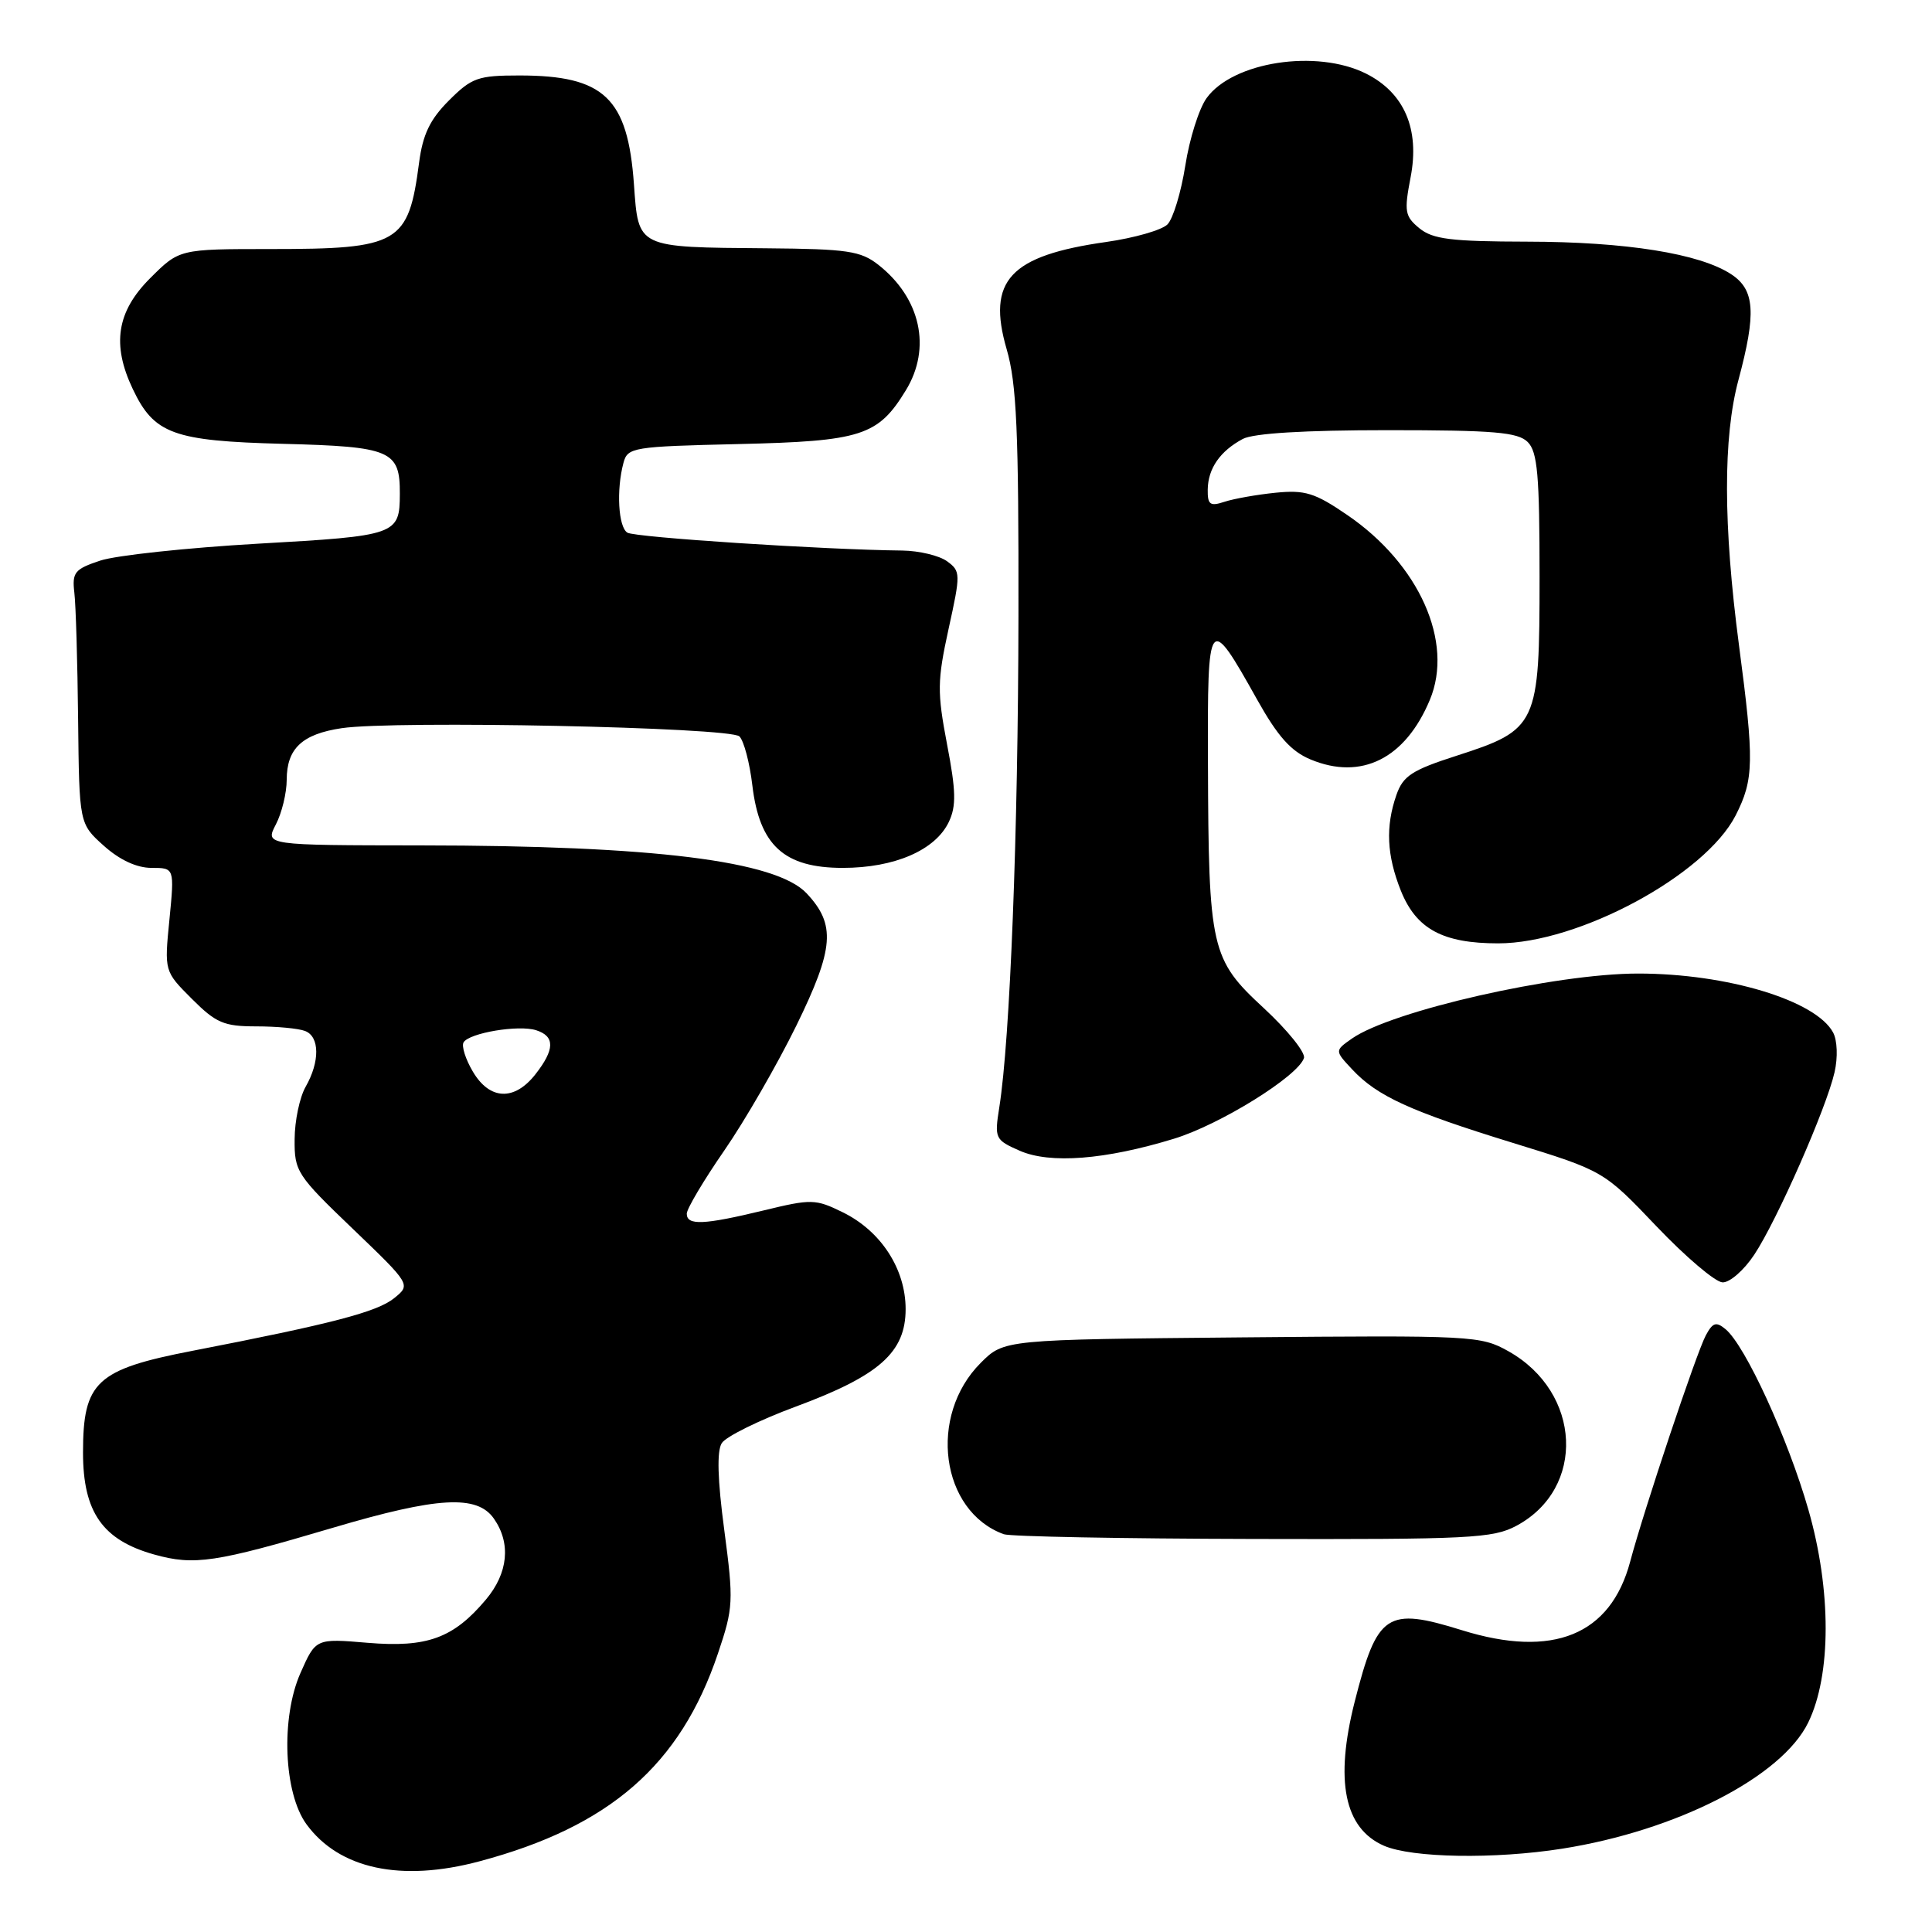 <?xml version="1.0" encoding="UTF-8" standalone="no"?>
<!DOCTYPE svg PUBLIC "-//W3C//DTD SVG 1.1//EN" "http://www.w3.org/Graphics/SVG/1.1/DTD/svg11.dtd" >
<svg xmlns="http://www.w3.org/2000/svg" xmlns:xlink="http://www.w3.org/1999/xlink" version="1.1" viewBox="0 0 256 256">
 <g >
 <path fill="currentColor"
d=" M 63.51 246.64 C 80.78 242.04 90.15 233.88 95.13 219.10 C 97.18 213.02 97.22 212.20 95.97 202.74 C 95.08 196.08 94.97 192.26 95.64 191.22 C 96.18 190.36 100.59 188.18 105.45 186.38 C 116.52 182.28 120.00 179.19 120.00 173.46 C 120.00 168.15 116.73 163.11 111.66 160.63 C 108.05 158.86 107.52 158.85 101.18 160.39 C 93.24 162.31 91.00 162.41 91.00 160.82 C 91.00 160.17 93.24 156.40 95.97 152.45 C 98.70 148.50 103.00 141.04 105.53 135.88 C 110.53 125.65 110.77 122.51 106.88 118.37 C 102.83 114.06 86.61 112.04 55.81 112.02 C 35.12 112.00 35.12 112.00 36.55 109.25 C 37.34 107.74 37.99 105.07 37.99 103.32 C 38.00 99.18 40.04 97.27 45.26 96.49 C 52.27 95.44 96.77 96.36 97.98 97.58 C 98.57 98.17 99.34 101.09 99.69 104.07 C 100.64 112.03 103.90 115.00 111.67 115.00 C 118.54 115.00 123.95 112.65 125.73 108.90 C 126.72 106.81 126.68 104.81 125.49 98.63 C 124.17 91.69 124.19 90.21 125.69 83.34 C 127.30 76.02 127.30 75.69 125.49 74.37 C 124.46 73.62 121.79 72.98 119.56 72.95 C 109.14 72.84 84.15 71.21 83.13 70.58 C 81.93 69.84 81.65 64.92 82.61 61.34 C 83.16 59.27 83.81 59.17 97.89 58.84 C 114.15 58.46 116.35 57.76 120.04 51.70 C 123.45 46.11 121.99 39.50 116.39 35.09 C 114.04 33.25 112.30 32.99 101.62 32.90 C 84.29 32.76 84.61 32.91 84.00 24.41 C 83.18 12.97 80.06 10.00 68.83 10.00 C 63.34 10.00 62.51 10.29 59.49 13.31 C 56.97 15.83 56.02 17.81 55.53 21.56 C 54.12 32.29 52.90 33.00 35.82 33.00 C 23.76 33.00 23.76 33.00 19.88 36.88 C 15.47 41.29 14.79 45.65 17.59 51.54 C 20.42 57.51 22.95 58.43 37.50 58.81 C 51.83 59.18 53.01 59.69 52.98 65.44 C 52.96 70.87 52.59 71.00 34.21 72.04 C 24.80 72.58 15.38 73.59 13.29 74.28 C 9.89 75.41 9.54 75.84 9.85 78.52 C 10.05 80.16 10.27 87.72 10.35 95.33 C 10.50 109.15 10.50 109.15 13.77 112.08 C 15.86 113.95 18.12 115.00 20.08 115.00 C 23.12 115.00 23.12 115.00 22.45 121.85 C 21.77 128.70 21.77 128.70 25.42 132.35 C 28.62 135.55 29.66 136.00 33.95 136.00 C 36.64 136.00 39.55 136.27 40.42 136.61 C 42.37 137.35 42.40 140.67 40.50 144.00 C 39.71 145.38 39.05 148.50 39.04 150.95 C 39.00 155.21 39.33 155.72 46.73 162.81 C 54.45 170.22 54.45 170.22 52.22 172.02 C 49.97 173.84 43.93 175.42 25.50 178.99 C 12.75 181.46 11.00 183.09 11.00 192.48 C 11.00 200.36 13.59 204.07 20.43 205.98 C 25.74 207.47 28.54 207.05 44.10 202.44 C 57.98 198.33 63.21 198.03 65.44 201.22 C 67.73 204.49 67.34 208.44 64.38 211.96 C 60.08 217.07 56.60 218.34 48.72 217.68 C 41.84 217.10 41.84 217.10 39.81 221.69 C 37.19 227.62 37.59 237.61 40.62 241.74 C 44.95 247.65 53.14 249.41 63.51 246.64 Z  M 207.00 244.96 C 222.19 242.56 236.10 235.43 239.60 228.24 C 242.67 221.95 242.68 210.70 239.62 200.04 C 236.92 190.62 231.26 178.29 228.65 176.13 C 227.40 175.09 226.95 175.23 226.03 176.94 C 224.79 179.25 217.82 200.10 216.01 206.91 C 213.42 216.65 205.79 219.77 193.71 216.01 C 183.75 212.91 182.49 213.75 179.51 225.46 C 176.84 235.97 178.12 242.27 183.38 244.57 C 187.12 246.19 198.04 246.37 207.00 244.96 Z  M 200.94 202.17 C 210.16 197.23 209.58 184.50 199.88 179.05 C 196.19 176.98 195.17 176.93 164.56 177.21 C 133.04 177.50 133.04 177.50 129.95 180.59 C 122.94 187.60 124.63 200.24 133.00 203.29 C 133.82 203.60 148.68 203.88 166.02 203.92 C 194.72 203.99 197.84 203.84 200.94 202.17 Z  M 232.45 166.25 C 235.47 161.70 242.02 146.81 243.09 142.07 C 243.54 140.11 243.45 137.85 242.90 136.82 C 240.62 132.56 228.85 129.00 217.06 129.00 C 206.10 129.00 184.40 133.93 179.13 137.62 C 176.85 139.22 176.85 139.22 179.18 141.71 C 182.49 145.25 186.86 147.25 200.50 151.45 C 212.50 155.15 212.50 155.15 219.50 162.50 C 223.35 166.54 227.28 169.88 228.24 169.92 C 229.19 169.97 231.09 168.31 232.45 166.25 Z  M 155.55 150.89 C 161.65 149.03 171.99 142.61 172.78 140.20 C 173.01 139.48 170.62 136.51 167.47 133.59 C 160.45 127.11 160.14 125.78 160.06 101.13 C 159.99 81.40 160.14 81.20 166.57 92.69 C 169.30 97.57 171.06 99.55 173.65 100.63 C 180.38 103.44 186.21 100.53 189.46 92.74 C 192.67 85.08 188.05 74.74 178.52 68.24 C 174.23 65.30 172.92 64.90 169.02 65.29 C 166.54 65.54 163.49 66.08 162.25 66.49 C 160.34 67.12 160.00 66.88 160.03 64.87 C 160.07 62.07 161.67 59.77 164.68 58.16 C 166.10 57.41 172.86 57.00 183.86 57.00 C 197.98 57.00 201.12 57.27 202.43 58.57 C 203.73 59.87 204.00 62.96 204.00 76.44 C 204.00 96.09 203.73 96.68 193.00 100.14 C 187.09 102.04 185.91 102.81 185.03 105.34 C 183.57 109.53 183.75 113.33 185.62 118.02 C 187.66 123.10 191.17 125.00 198.52 125.00 C 209.17 125.00 225.94 115.96 229.98 108.05 C 232.41 103.27 232.46 100.91 230.42 85.46 C 228.33 69.59 228.31 57.96 230.35 50.36 C 232.74 41.45 232.53 38.39 229.38 36.33 C 225.21 33.60 215.47 32.04 202.36 32.02 C 192.30 32.00 189.86 31.70 188.08 30.25 C 186.15 28.66 186.04 28.03 186.91 23.50 C 188.15 17.10 186.07 12.29 181.00 9.75 C 174.45 6.48 163.36 8.18 159.88 13.00 C 158.88 14.38 157.61 18.40 157.06 21.94 C 156.50 25.48 155.44 28.99 154.69 29.74 C 153.94 30.49 150.30 31.53 146.60 32.06 C 133.80 33.87 130.74 37.16 133.39 46.28 C 134.71 50.83 134.99 57.11 134.95 81.65 C 134.91 110.31 133.84 137.78 132.41 146.74 C 131.76 150.85 131.85 151.04 135.12 152.48 C 139.13 154.24 146.44 153.68 155.55 150.89 Z  M 62.66 142.00 C 61.68 140.35 61.13 138.60 61.43 138.11 C 62.21 136.86 68.71 135.77 71.04 136.51 C 73.56 137.31 73.52 139.07 70.93 142.37 C 68.14 145.91 64.89 145.77 62.66 142.00 Z "/>
</g>
</svg>